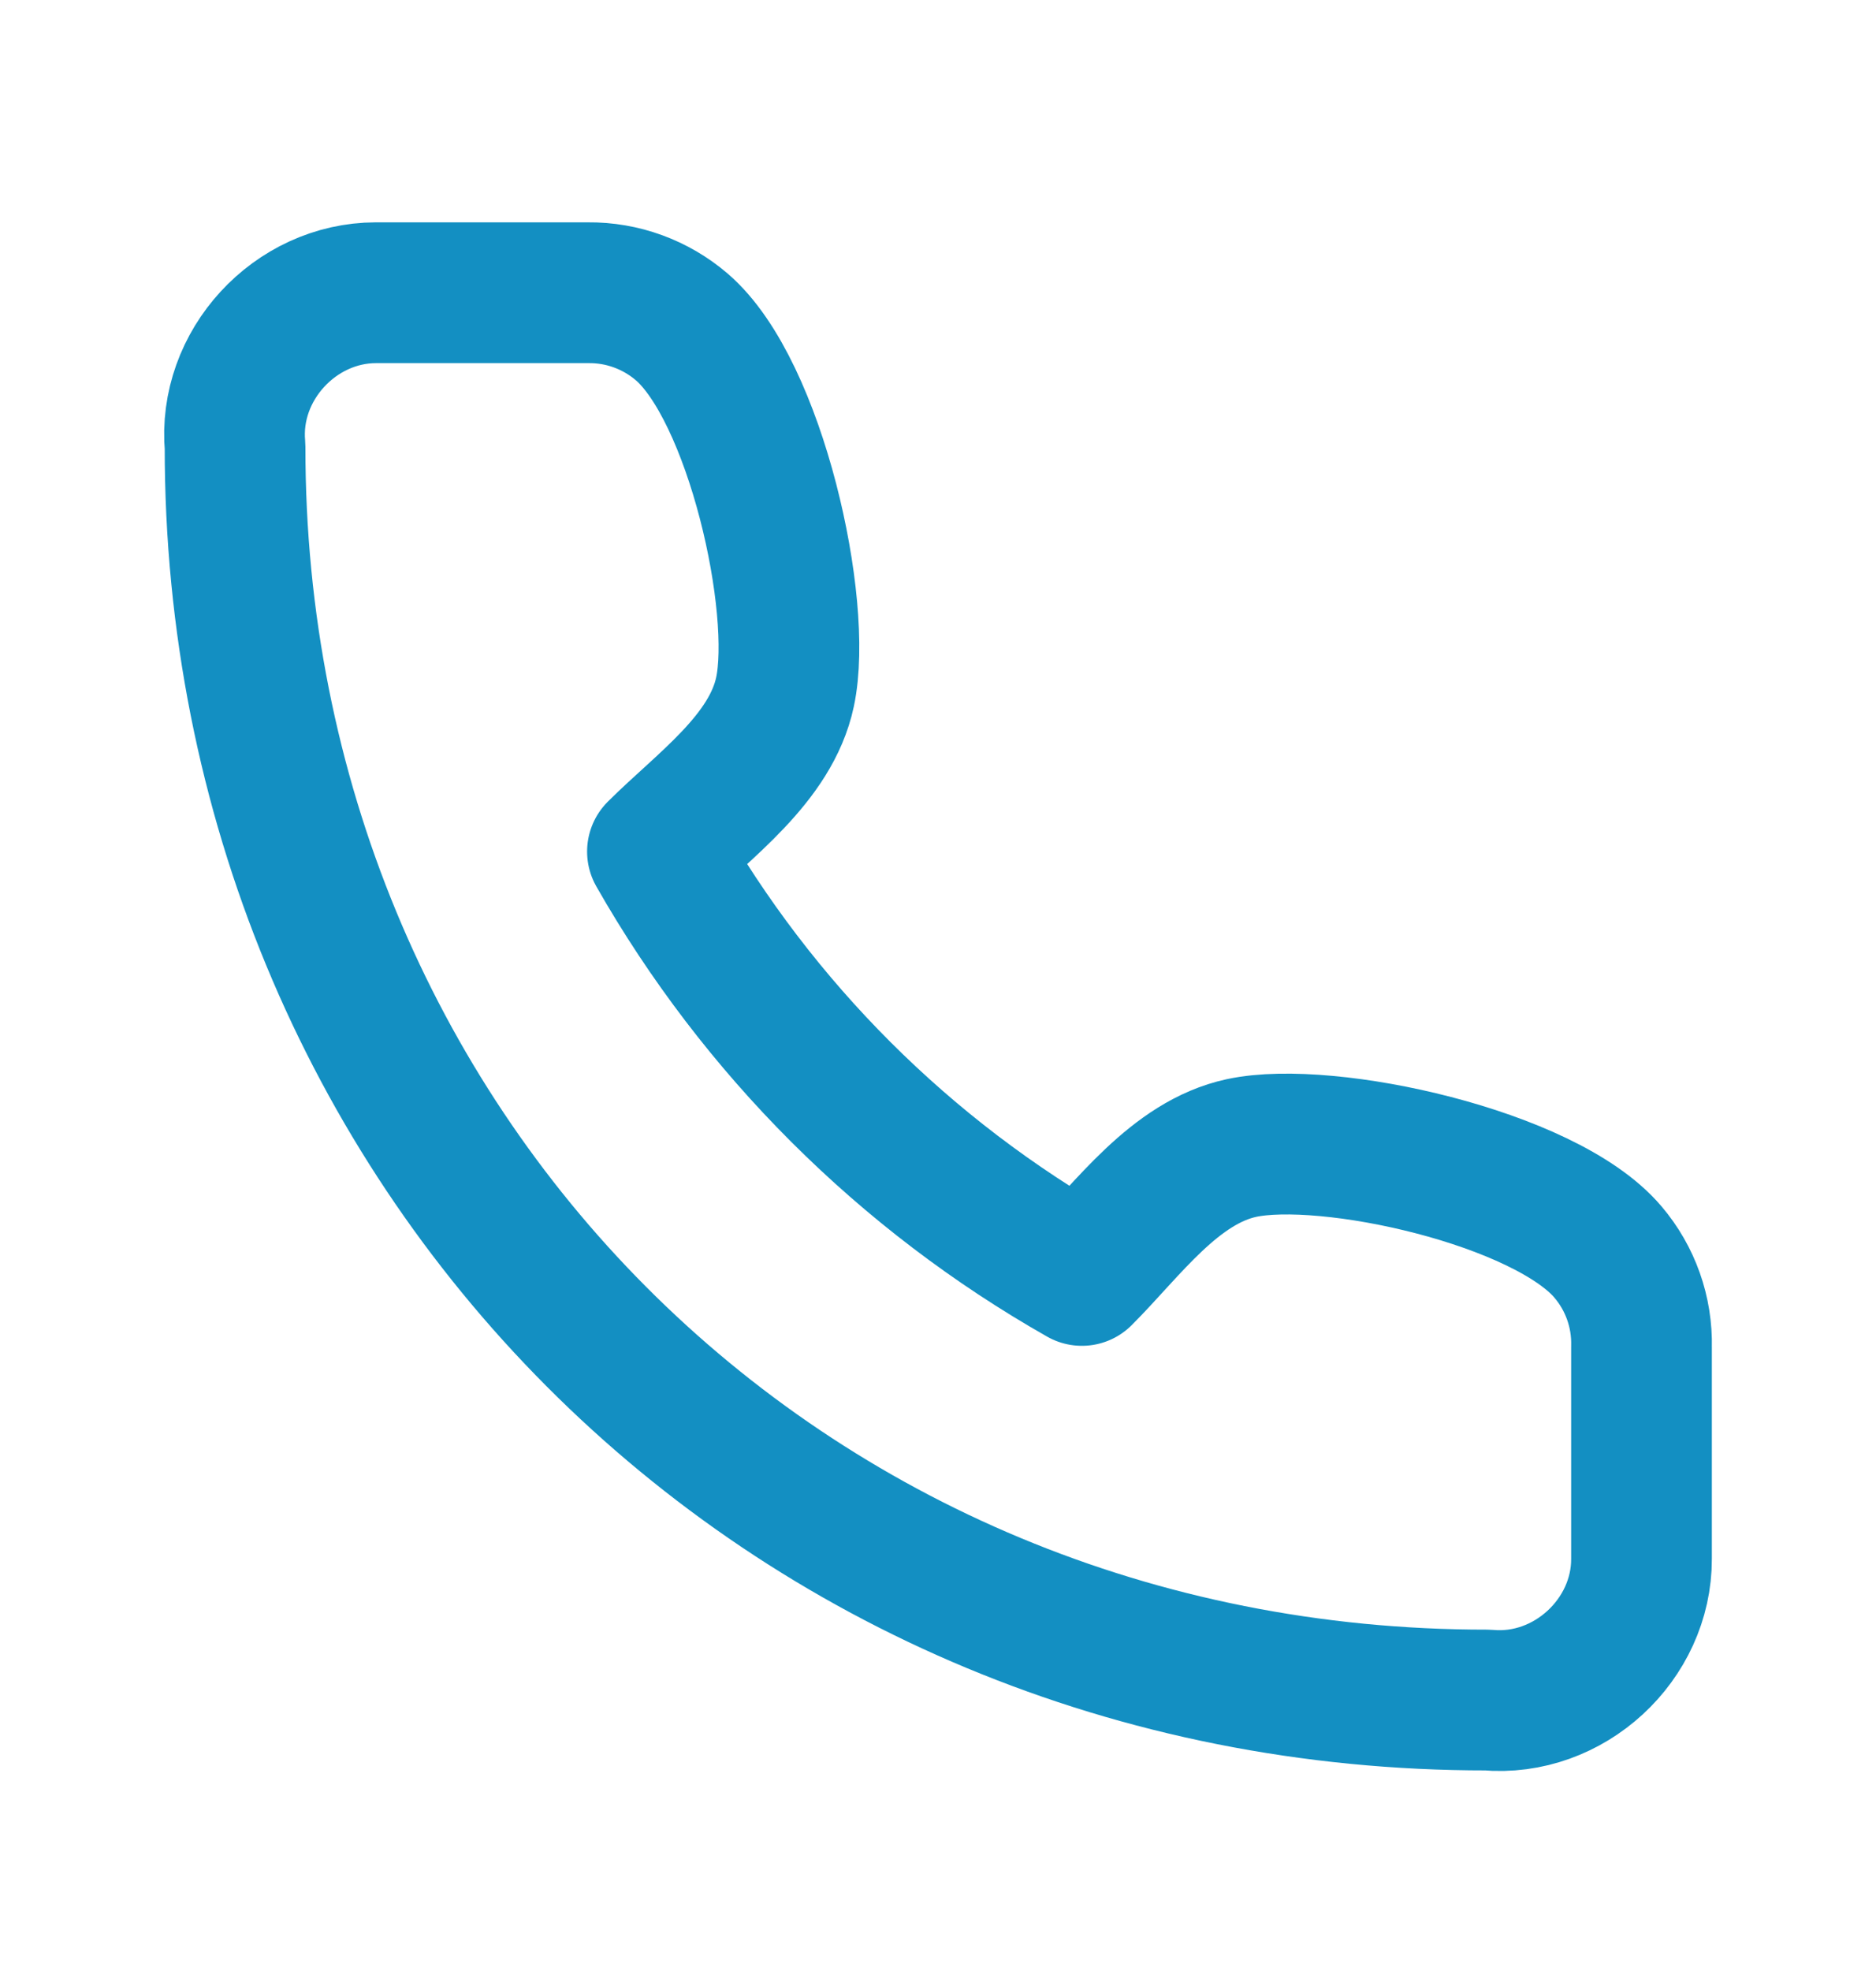 <svg width="20" height="21" viewBox="0 0 20 21" fill="none" xmlns="http://www.w3.org/2000/svg">
<path d="M17.5 16.608V14.35C17.509 13.98 17.382 13.621 17.142 13.339C16.468 12.544 14.155 12.036 13.238 12.231C12.523 12.384 12.023 13.101 11.534 13.589C9.646 12.518 8.082 10.957 7.009 9.073C7.497 8.585 8.217 8.086 8.369 7.372C8.564 6.459 8.057 4.16 7.268 3.483C6.99 3.245 6.635 3.115 6.269 3.119H4.007C3.145 3.12 2.427 3.893 2.506 4.76C2.5 12.231 8.333 18.119 15.855 18.113C16.727 18.192 17.503 17.471 17.5 16.608Z" stroke="#138FC2" stroke-width="1.5" stroke-linecap="round" stroke-linejoin="round"/>
</svg>

